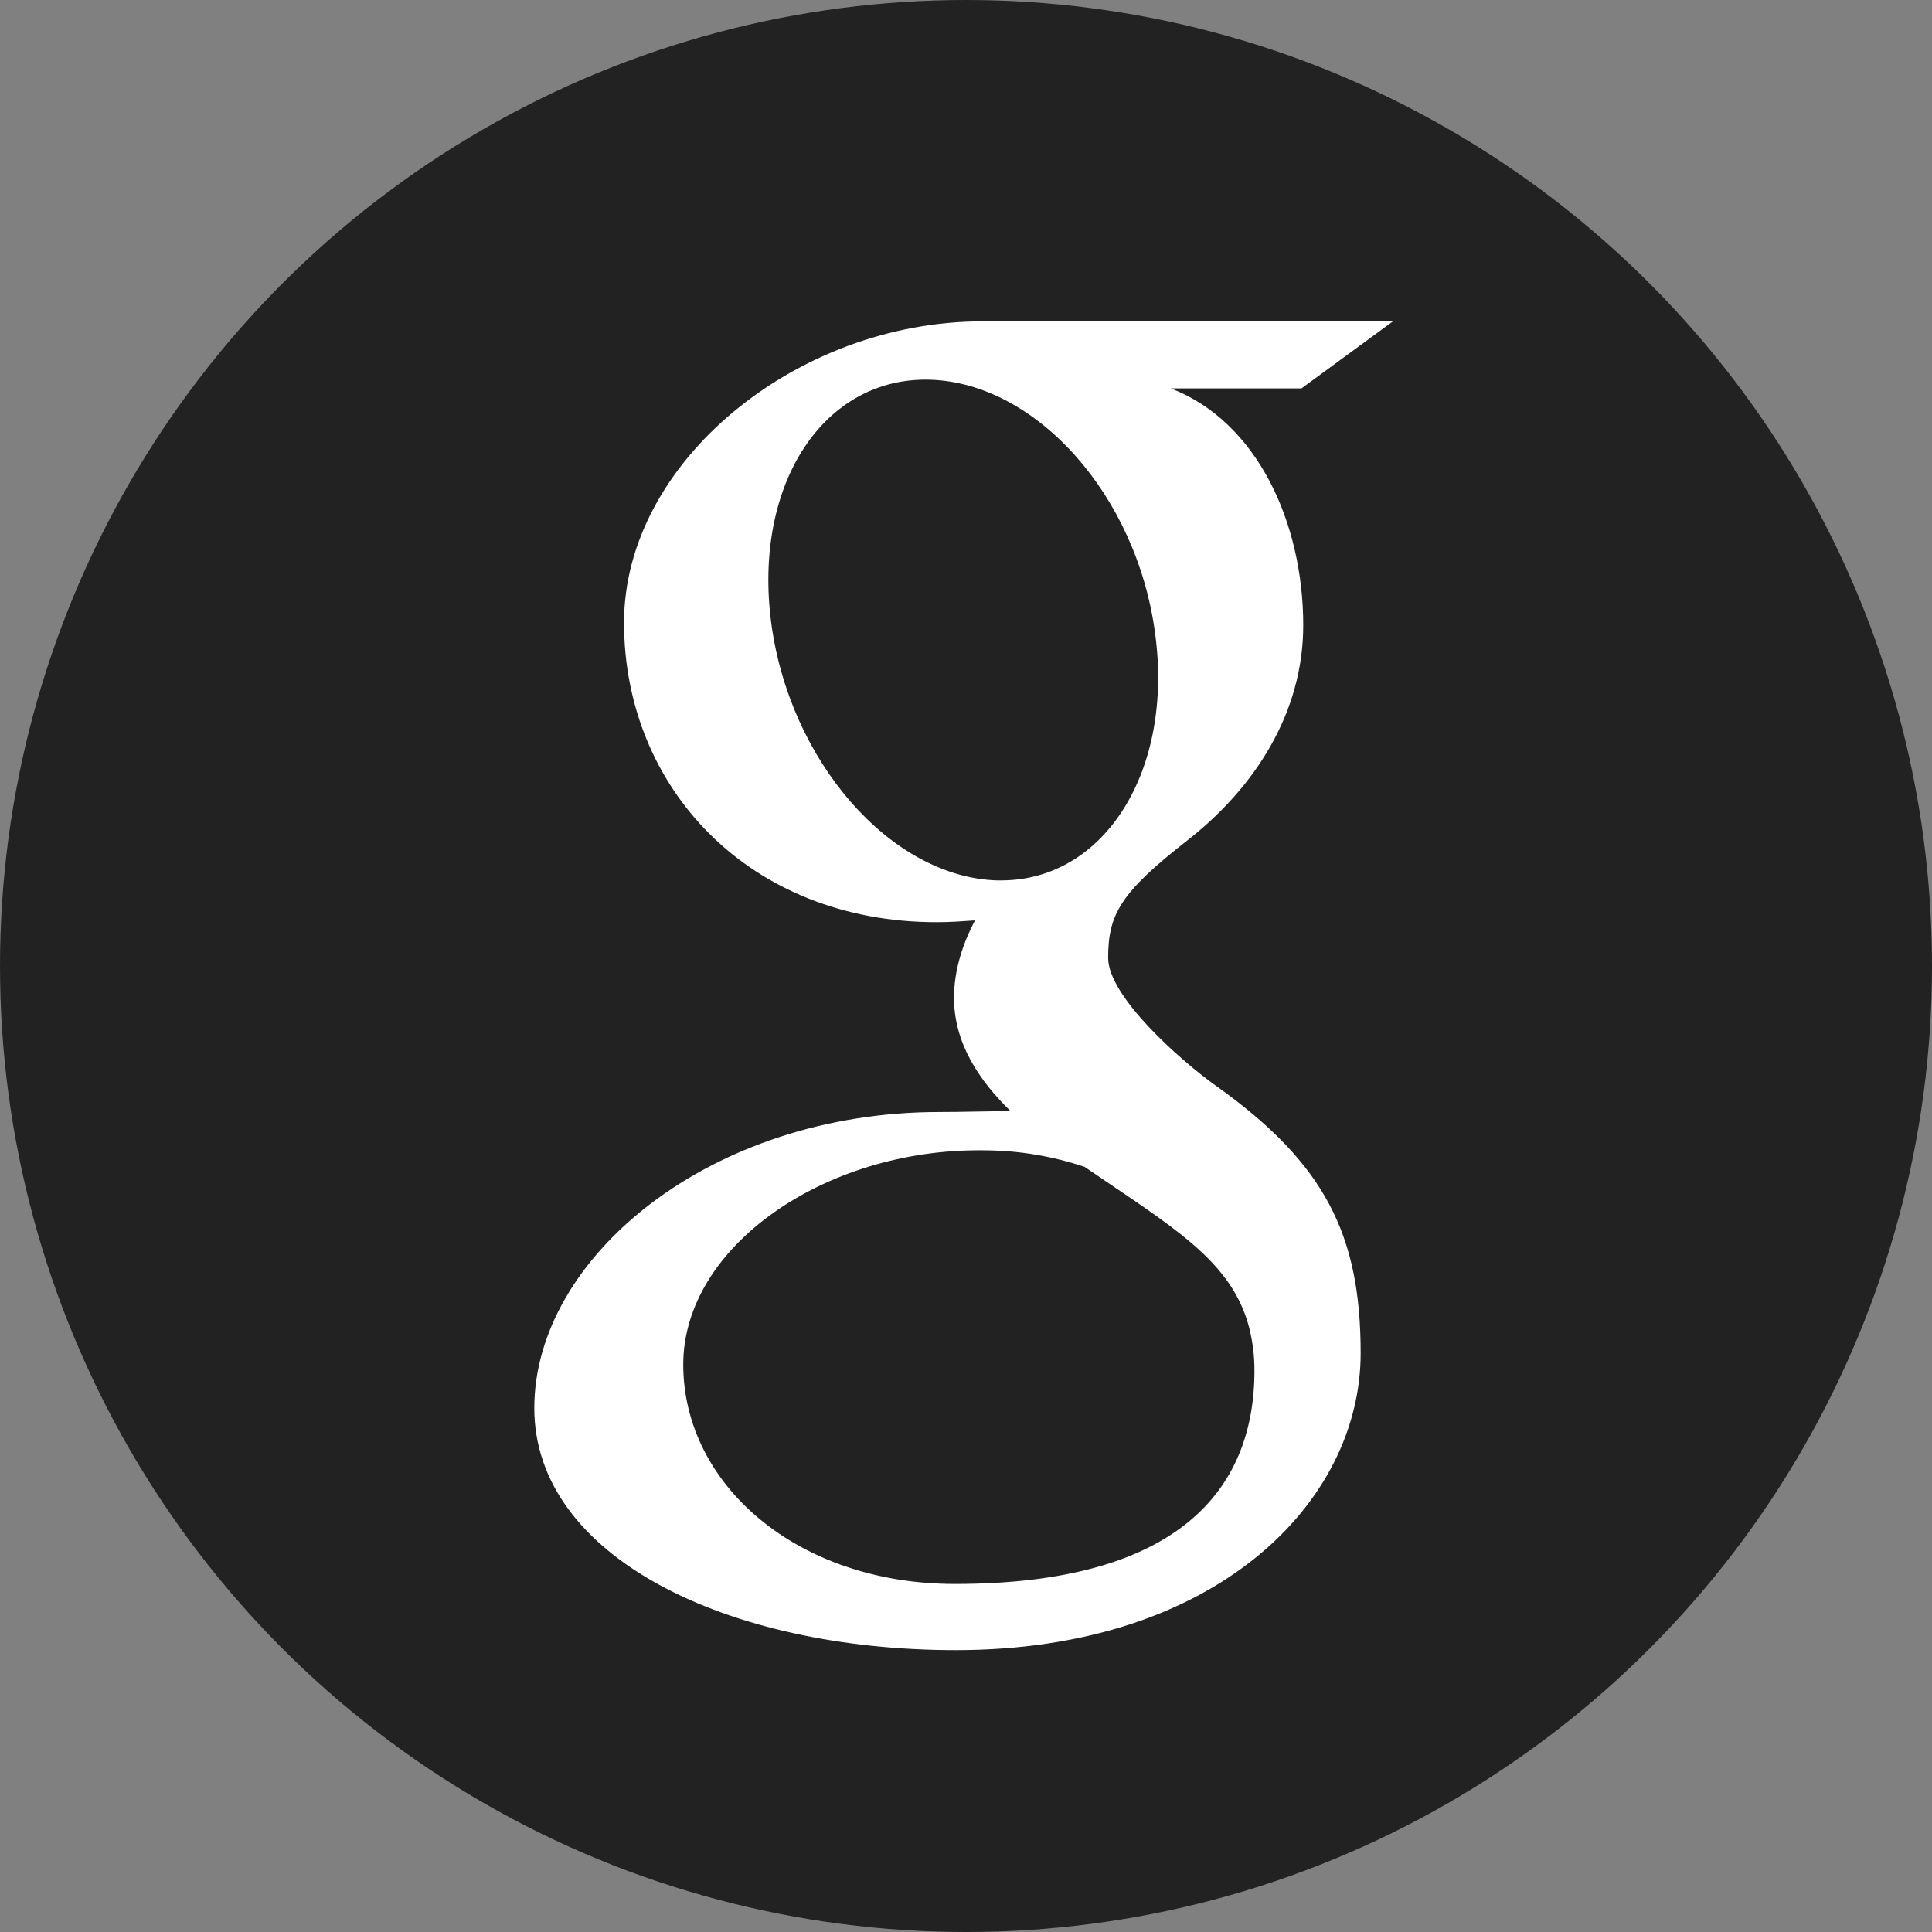<?xml version="1.0" encoding="utf-8"?>
<!-- Generator: Adobe Illustrator 15.0.0, SVG Export Plug-In . SVG Version: 6.00 Build 0)  -->
<!DOCTYPE svg PUBLIC "-//W3C//DTD SVG 1.1//EN" "http://www.w3.org/Graphics/SVG/1.1/DTD/svg11.dtd">
<svg version="1.1" id="Layer_1" xmlns="http://www.w3.org/2000/svg" xmlns:xlink="http://www.w3.org/1999/xlink" x="0px" y="0px"
	 width="40px" height="40px" viewBox="0 0 40 40" enable-background="new 0 0 40 40" xml:space="preserve">
<rect x="0" y="0" width="40" height="40" fill="#808080" stroke="none"/>
<circle fill="#222222" cx="20" cy="20" r="20"/>
<path fill="#FFFFFF" d="M28.839,6.654H20.33c-3.822,0-7.41,2.902-7.41,6.237c0,3.425,2.596,6.202,6.472,6.202
	c0.27,0,0.54-0.019,0.793-0.037c-0.253,0.487-0.433,1.028-0.433,1.605c0,0.937,0.522,1.712,1.171,2.344
	c-0.486,0-0.973,0.018-1.478,0.018c-4.741,0-8.383,3.011-8.383,6.13c0,3.082,4.002,5.011,8.726,5.011
	c5.391,0,8.383-3.065,8.383-6.147c0-2.452-0.739-3.93-2.992-5.534c-0.758-0.541-2.236-1.857-2.236-2.65
	c0-0.901,0.253-1.352,1.641-2.434c1.406-1.1,2.398-2.65,2.398-4.453c0-2.127-0.956-4.218-2.741-4.904h2.704L28.839,6.654z
	 M25.864,27.493c0.072,0.289,0.108,0.577,0.108,0.884c0,2.488-1.604,4.417-6.201,4.417c-3.264,0-5.625-2.055-5.625-4.543
	c0-2.434,2.92-4.47,6.201-4.435c0.757,0,1.46,0.126,2.109,0.343C24.241,25.385,25.504,26.088,25.864,27.493z M20.727,18.228
	c-0.037,0-0.054,0-0.091,0c-2.199-0.072-4.291-2.47-4.669-5.336c-0.378-2.884,1.1-5.102,3.299-5.03
	c2.182,0.072,4.272,2.38,4.651,5.264C24.296,15.957,22.871,18.228,20.727,18.228z"/>
</svg>
